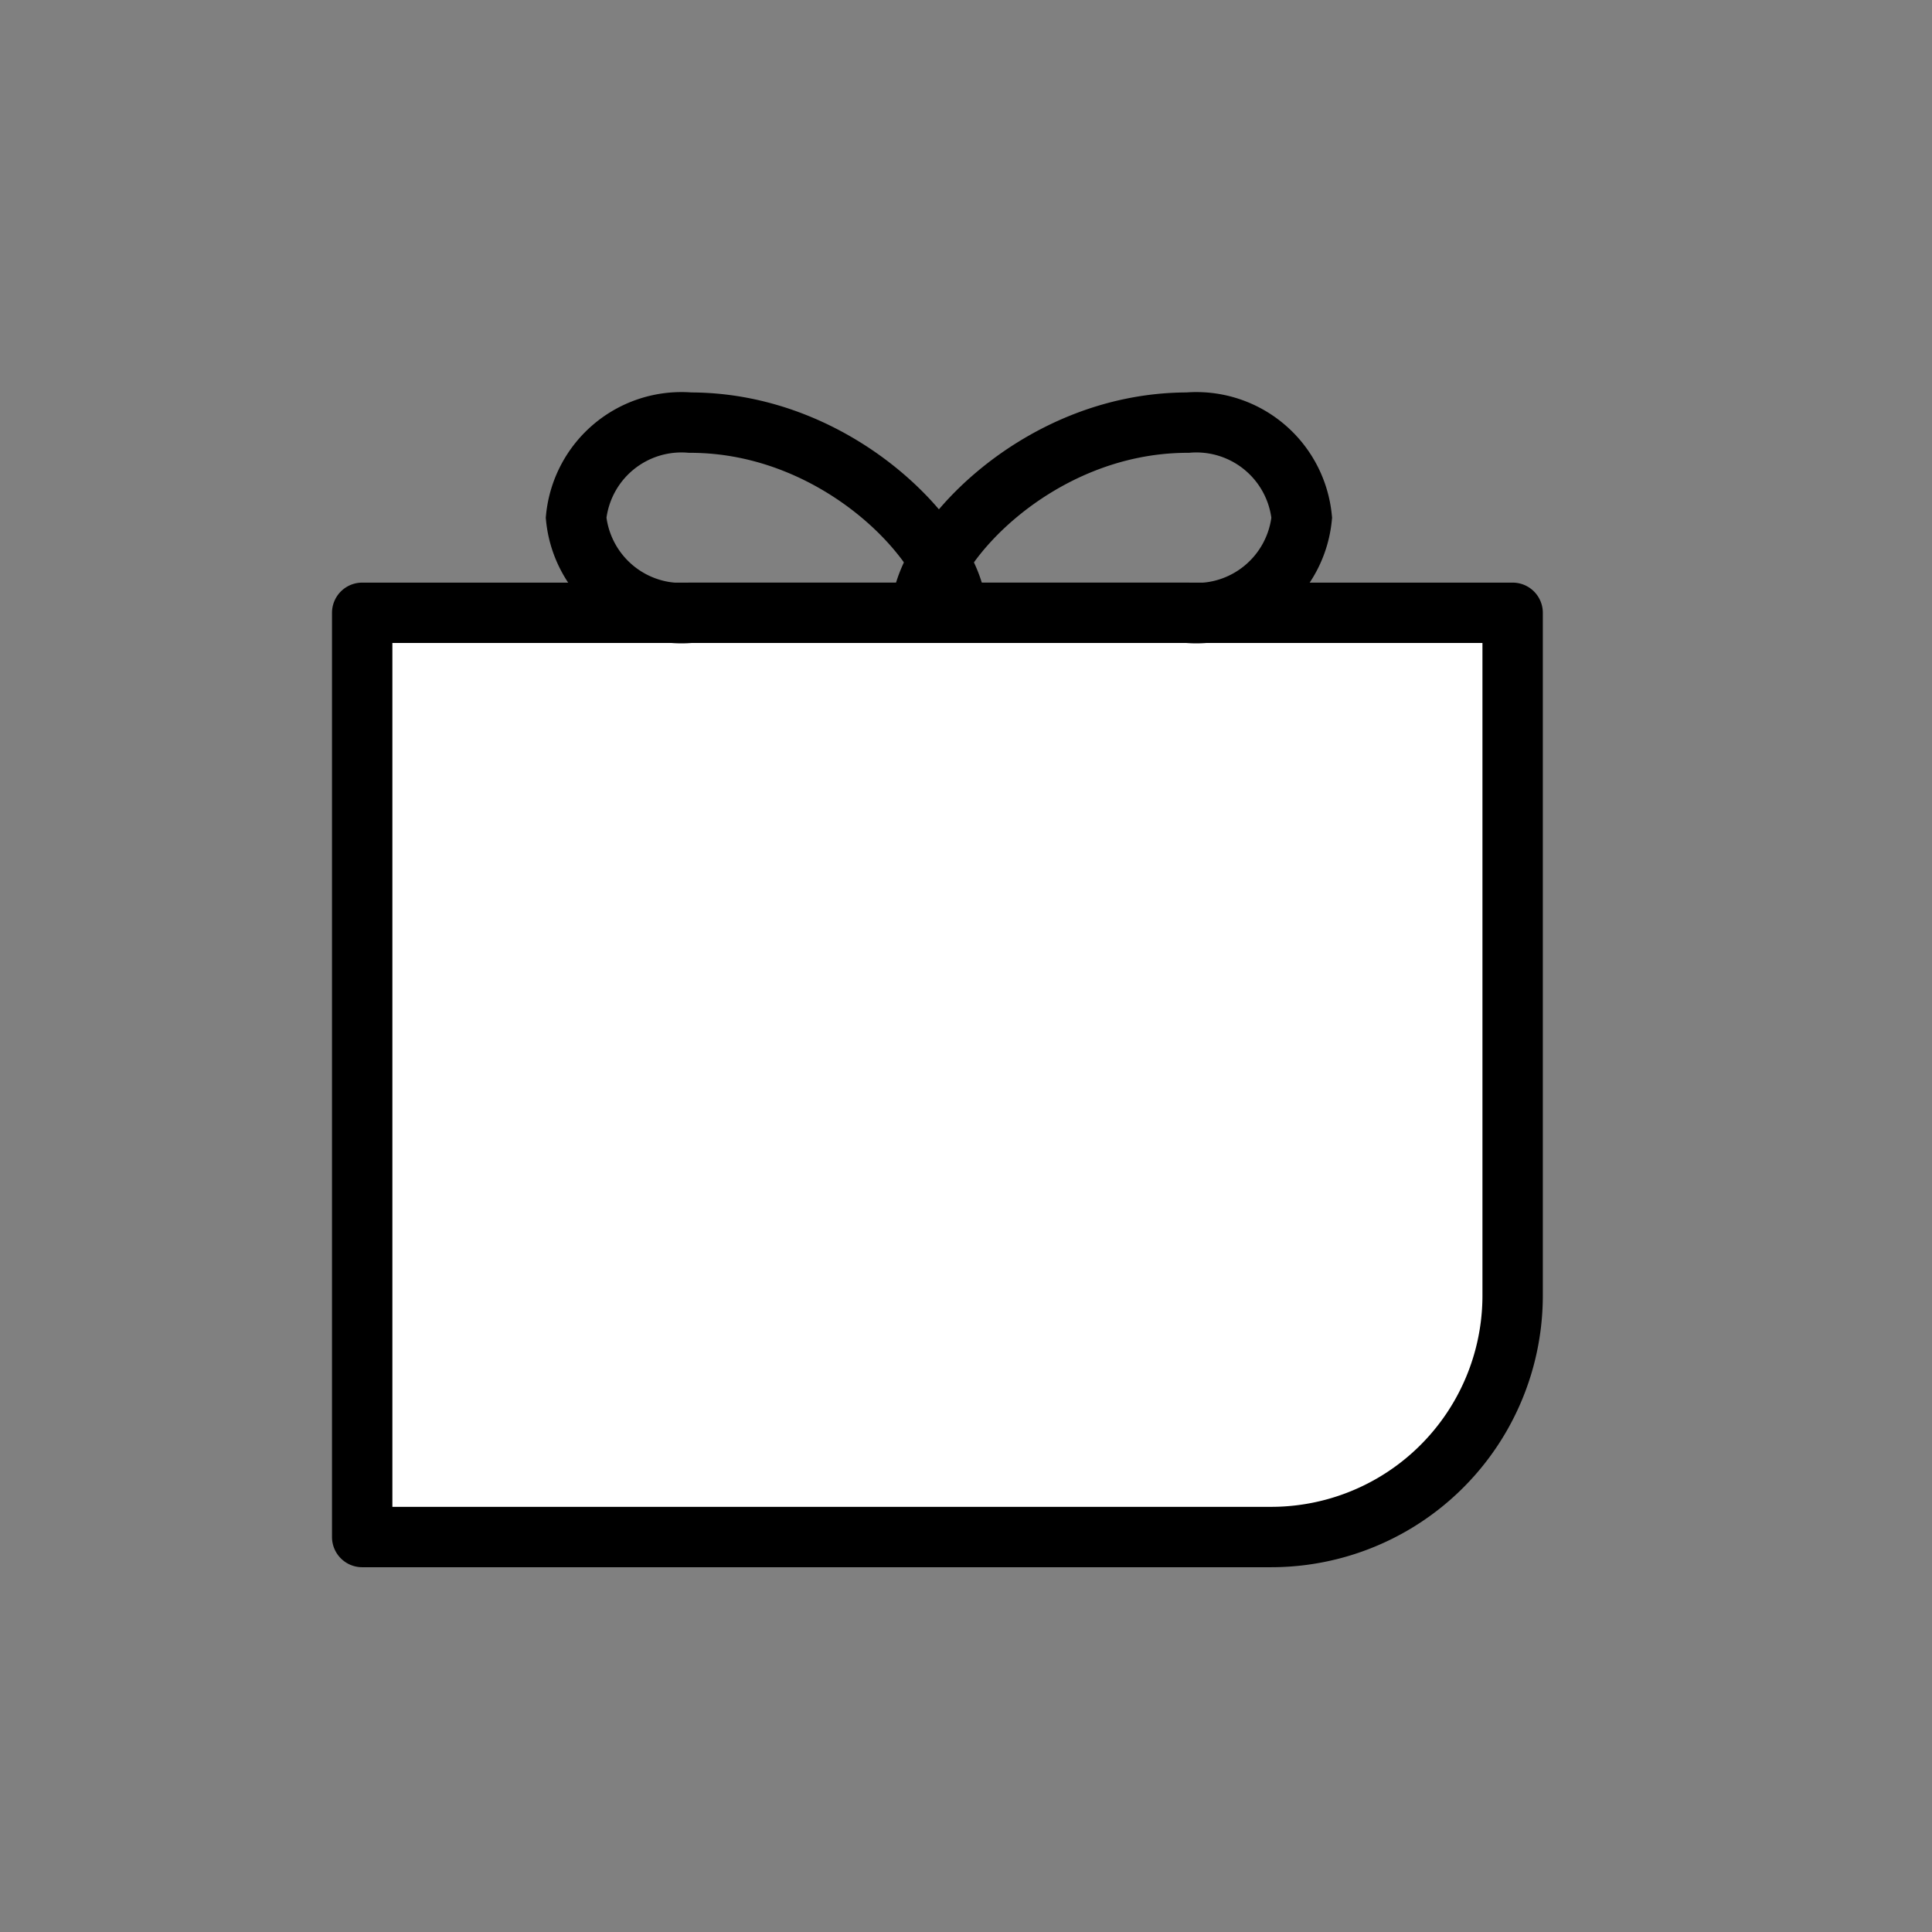 <svg xmlns="http://www.w3.org/2000/svg" width="32" height="32" viewBox="0 0 32 32">
  <rect x="0" y="0" width="32" height="32" fill="#808080" stroke="none"/>
  <g id="그룹_4948" data-name="그룹 4948" transform="translate(-91 -763)">
    <g id="그룹_4952" data-name="그룹 4952" transform="translate(-1.282 -0.256)">
      <path id="사각형_25482" data-name="사각형 25482" d="M0,0H19.055a0,0,0,0,1,0,0V11.308a4,4,0,0,1-4,4H0a0,0,0,0,1,0,0V0A0,0,0,0,1,0,0Z" transform="translate(98.281 773.406)" fill="#fff" stroke="currentColor" stroke-linecap="round" stroke-linejoin="round" stroke-miterlimit="10" stroke-width="1"/>
      <path id="패스_5567" data-name="패스 5567" d="M102.3,161.575a1.754,1.754,0,0,1-1.89,1.575H96c0-1.05,1.89-3.15,4.41-3.15A1.754,1.754,0,0,1,102.3,161.575Z" transform="translate(11.543 610.256)" fill="none" stroke="currentColor" stroke-miterlimit="10" stroke-width="1"/>
      <path id="패스_5568" data-name="패스 5568" d="M76,161.575a1.754,1.754,0,0,0,1.89,1.575H82.3c0-1.05-1.89-3.15-4.41-3.15A1.754,1.754,0,0,0,76,161.575Z" transform="translate(25.824 610.256)" fill="none" stroke="currentColor" stroke-miterlimit="10" stroke-width="1"/>
    </g>
    <rect id="사각형_25475" data-name="사각형 25475" width="32" height="32" transform="translate(91 763)" fill="none"/>
  </g>
</svg>
